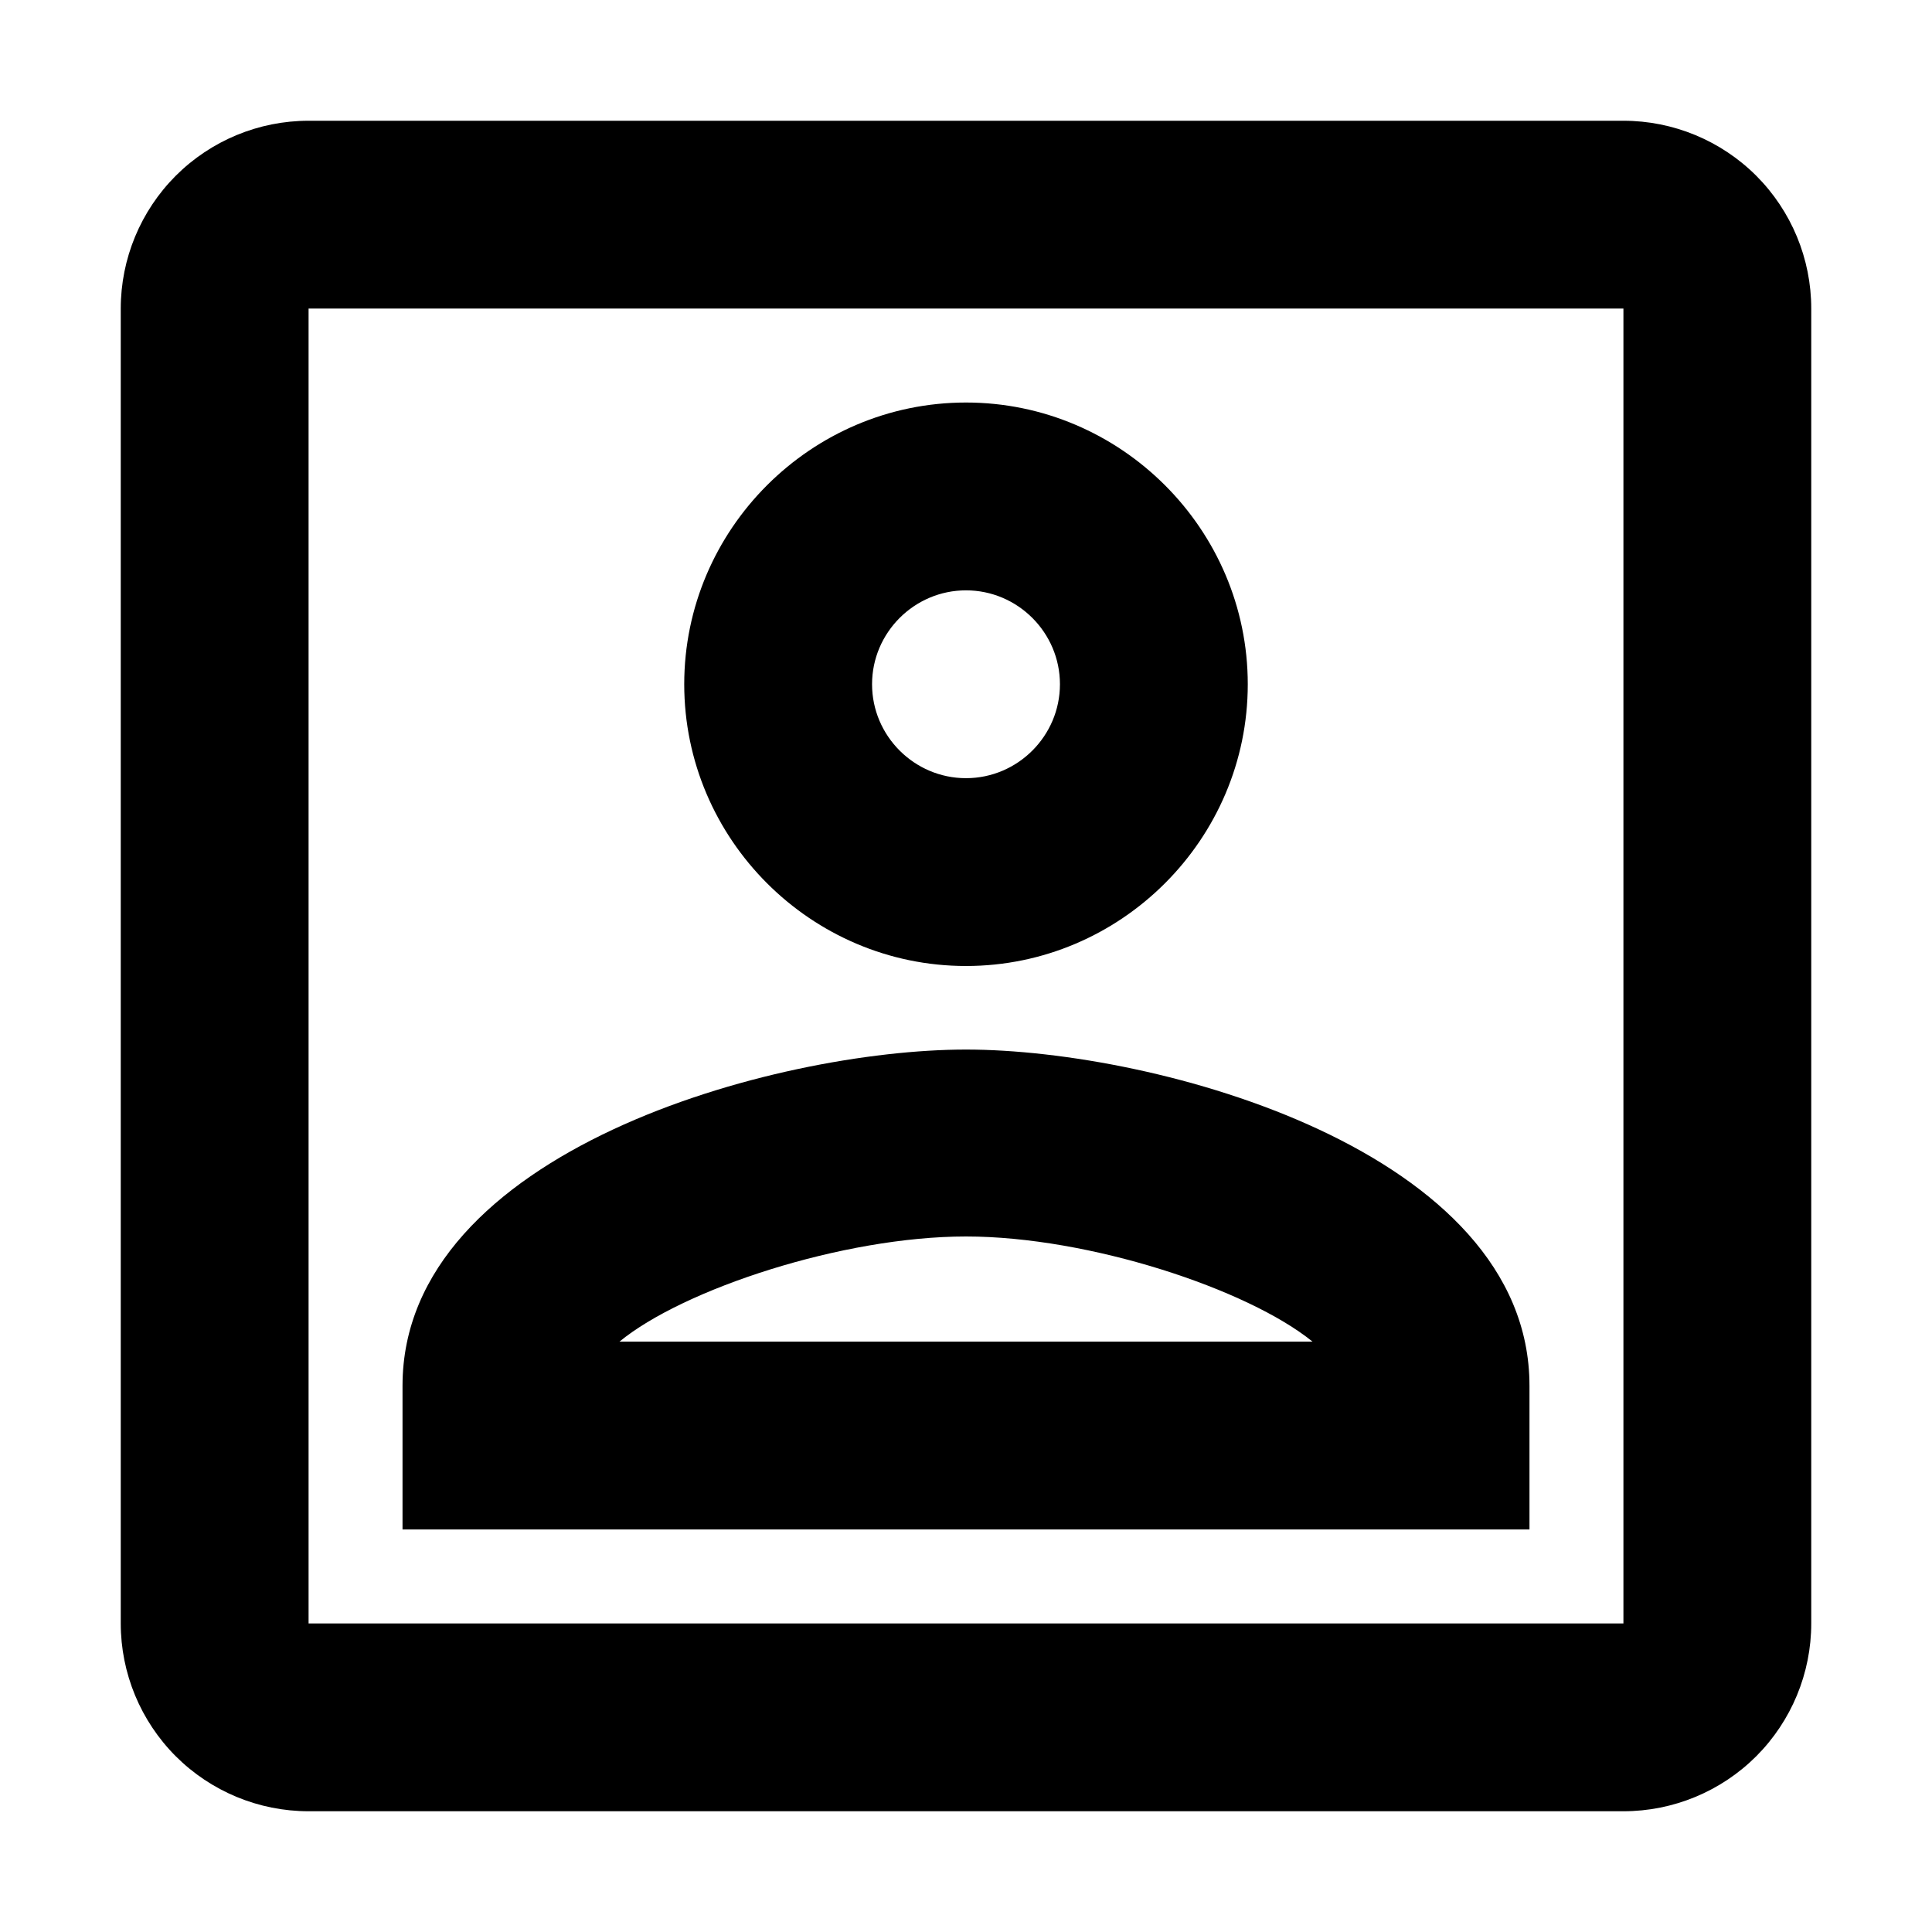 <svg xmlns="http://www.w3.org/2000/svg" width="32" height="32" viewBox="0 0 32 32">
<path d="M26.889 5.111V26.889H5.111V5.111H26.889ZM26.889 2H5.111C4.286 2 3.495 2.328 2.911 2.911C2.328 3.495 2 4.286 2 5.111V26.889C2 27.714 2.328 28.505 2.911 29.089C3.495 29.672 4.286 30 5.111 30H26.889C27.714 30 28.505 29.672 29.089 29.089C29.672 28.505 30 27.714 30 26.889V5.111C30 4.286 29.672 3.495 29.089 2.911C28.505 2.328 27.714 2 26.889 2ZM16 16C13.433 16 11.333 13.9 11.333 11.333C11.333 8.767 13.433 6.667 16 6.667C18.567 6.667 20.667 8.767 20.667 11.333C20.667 13.9 18.567 16 16 16ZM16 9.778C15.144 9.778 14.444 10.478 14.444 11.333C14.444 12.189 15.144 12.889 16 12.889C16.856 12.889 17.556 12.189 17.556 11.333C17.556 10.478 16.856 9.778 16 9.778ZM25.333 25.333H6.667V22.953C6.667 19.064 12.842 17.384 16 17.384C19.158 17.384 25.333 19.064 25.333 22.953V25.333ZM10.26 22.222H21.74C20.667 21.351 18.038 20.48 16 20.48C13.962 20.48 11.318 21.351 10.26 22.222Z"/>
</svg>
